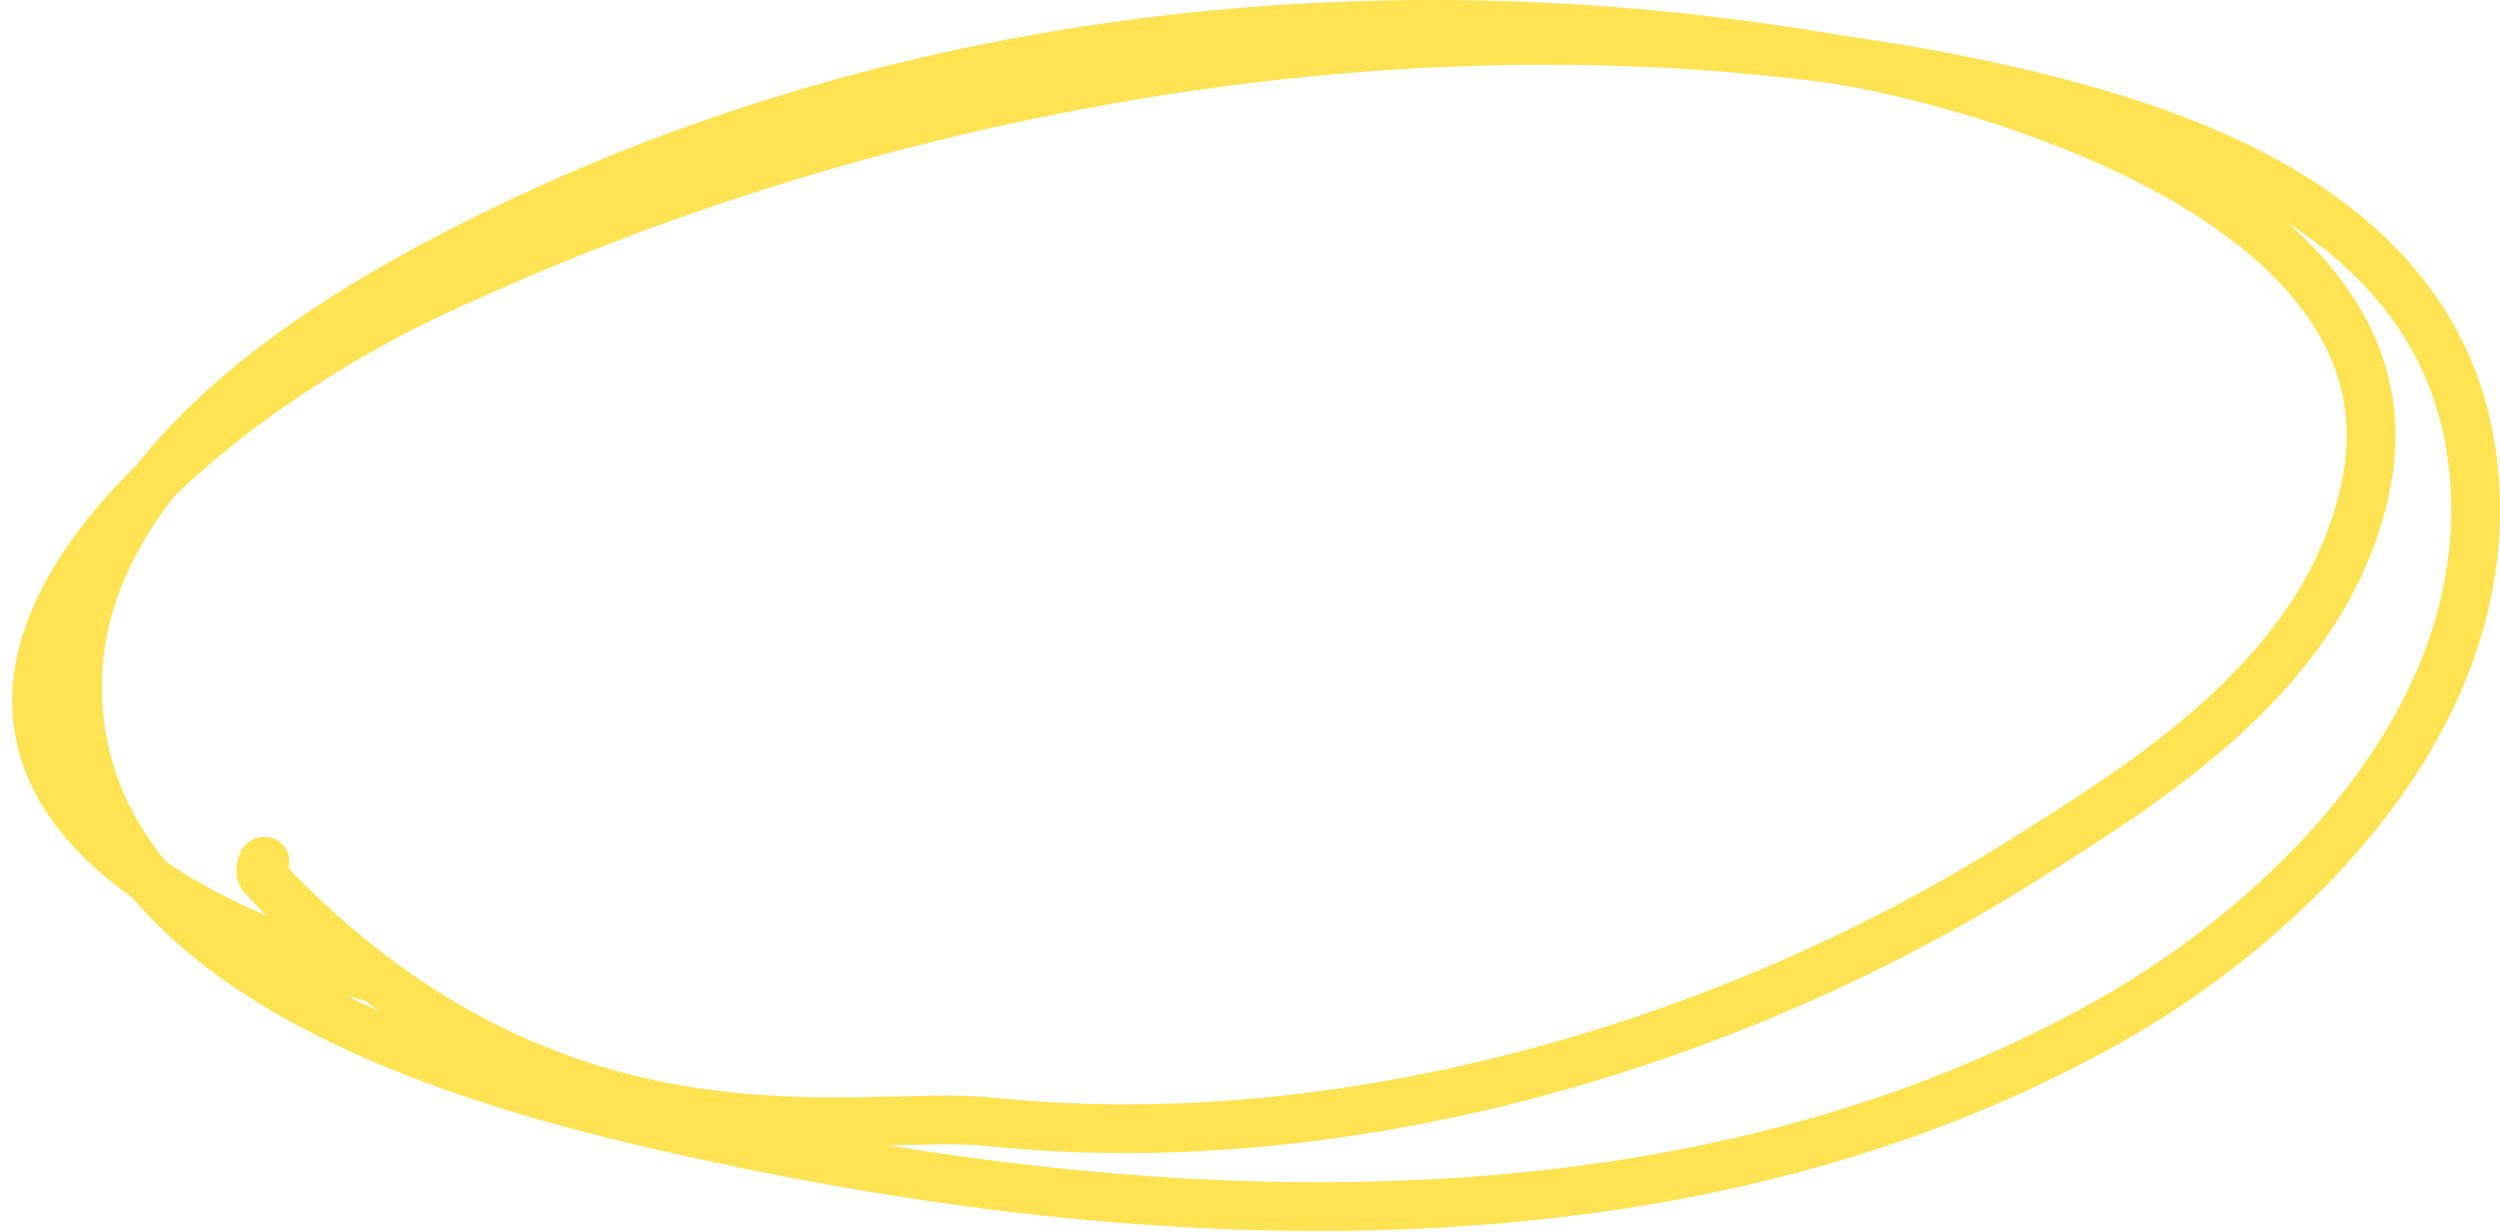 <svg width="205" height="101" viewBox="0 0 205 101" fill="none" xmlns="http://www.w3.org/2000/svg">
<path d="M21.726 70.624C21.389 70.541 21.255 71.617 21.524 71.865C45.575 97.432 70.368 90.895 81.012 91.971C109.106 94.95 140.837 86.345 165.899 70.541C176.14 64.088 191.096 54.986 194.06 39.514C198.372 17.092 163.811 7.246 151.886 5.095C114.293 -1.69 73.467 2.364 38.165 20.401C26.846 26.193 4.277 39.266 6.501 59.041C8.926 81.049 40.455 89.075 53.862 92.219C91.859 100.989 137.199 103.968 173.175 83.614C186.649 76.002 205.378 59.123 202.751 37.777C200.191 16.927 177.554 10.307 163.878 7.246C122.513 -2.021 74.477 5.674 35.403 24.042C16.404 32.895 -15.597 57.8 17.01 75.009C21.457 77.326 26.105 78.981 30.754 80.222" stroke="#FFE352" stroke-width="4" stroke-miterlimit="1.5" stroke-linecap="round"/>
</svg>
